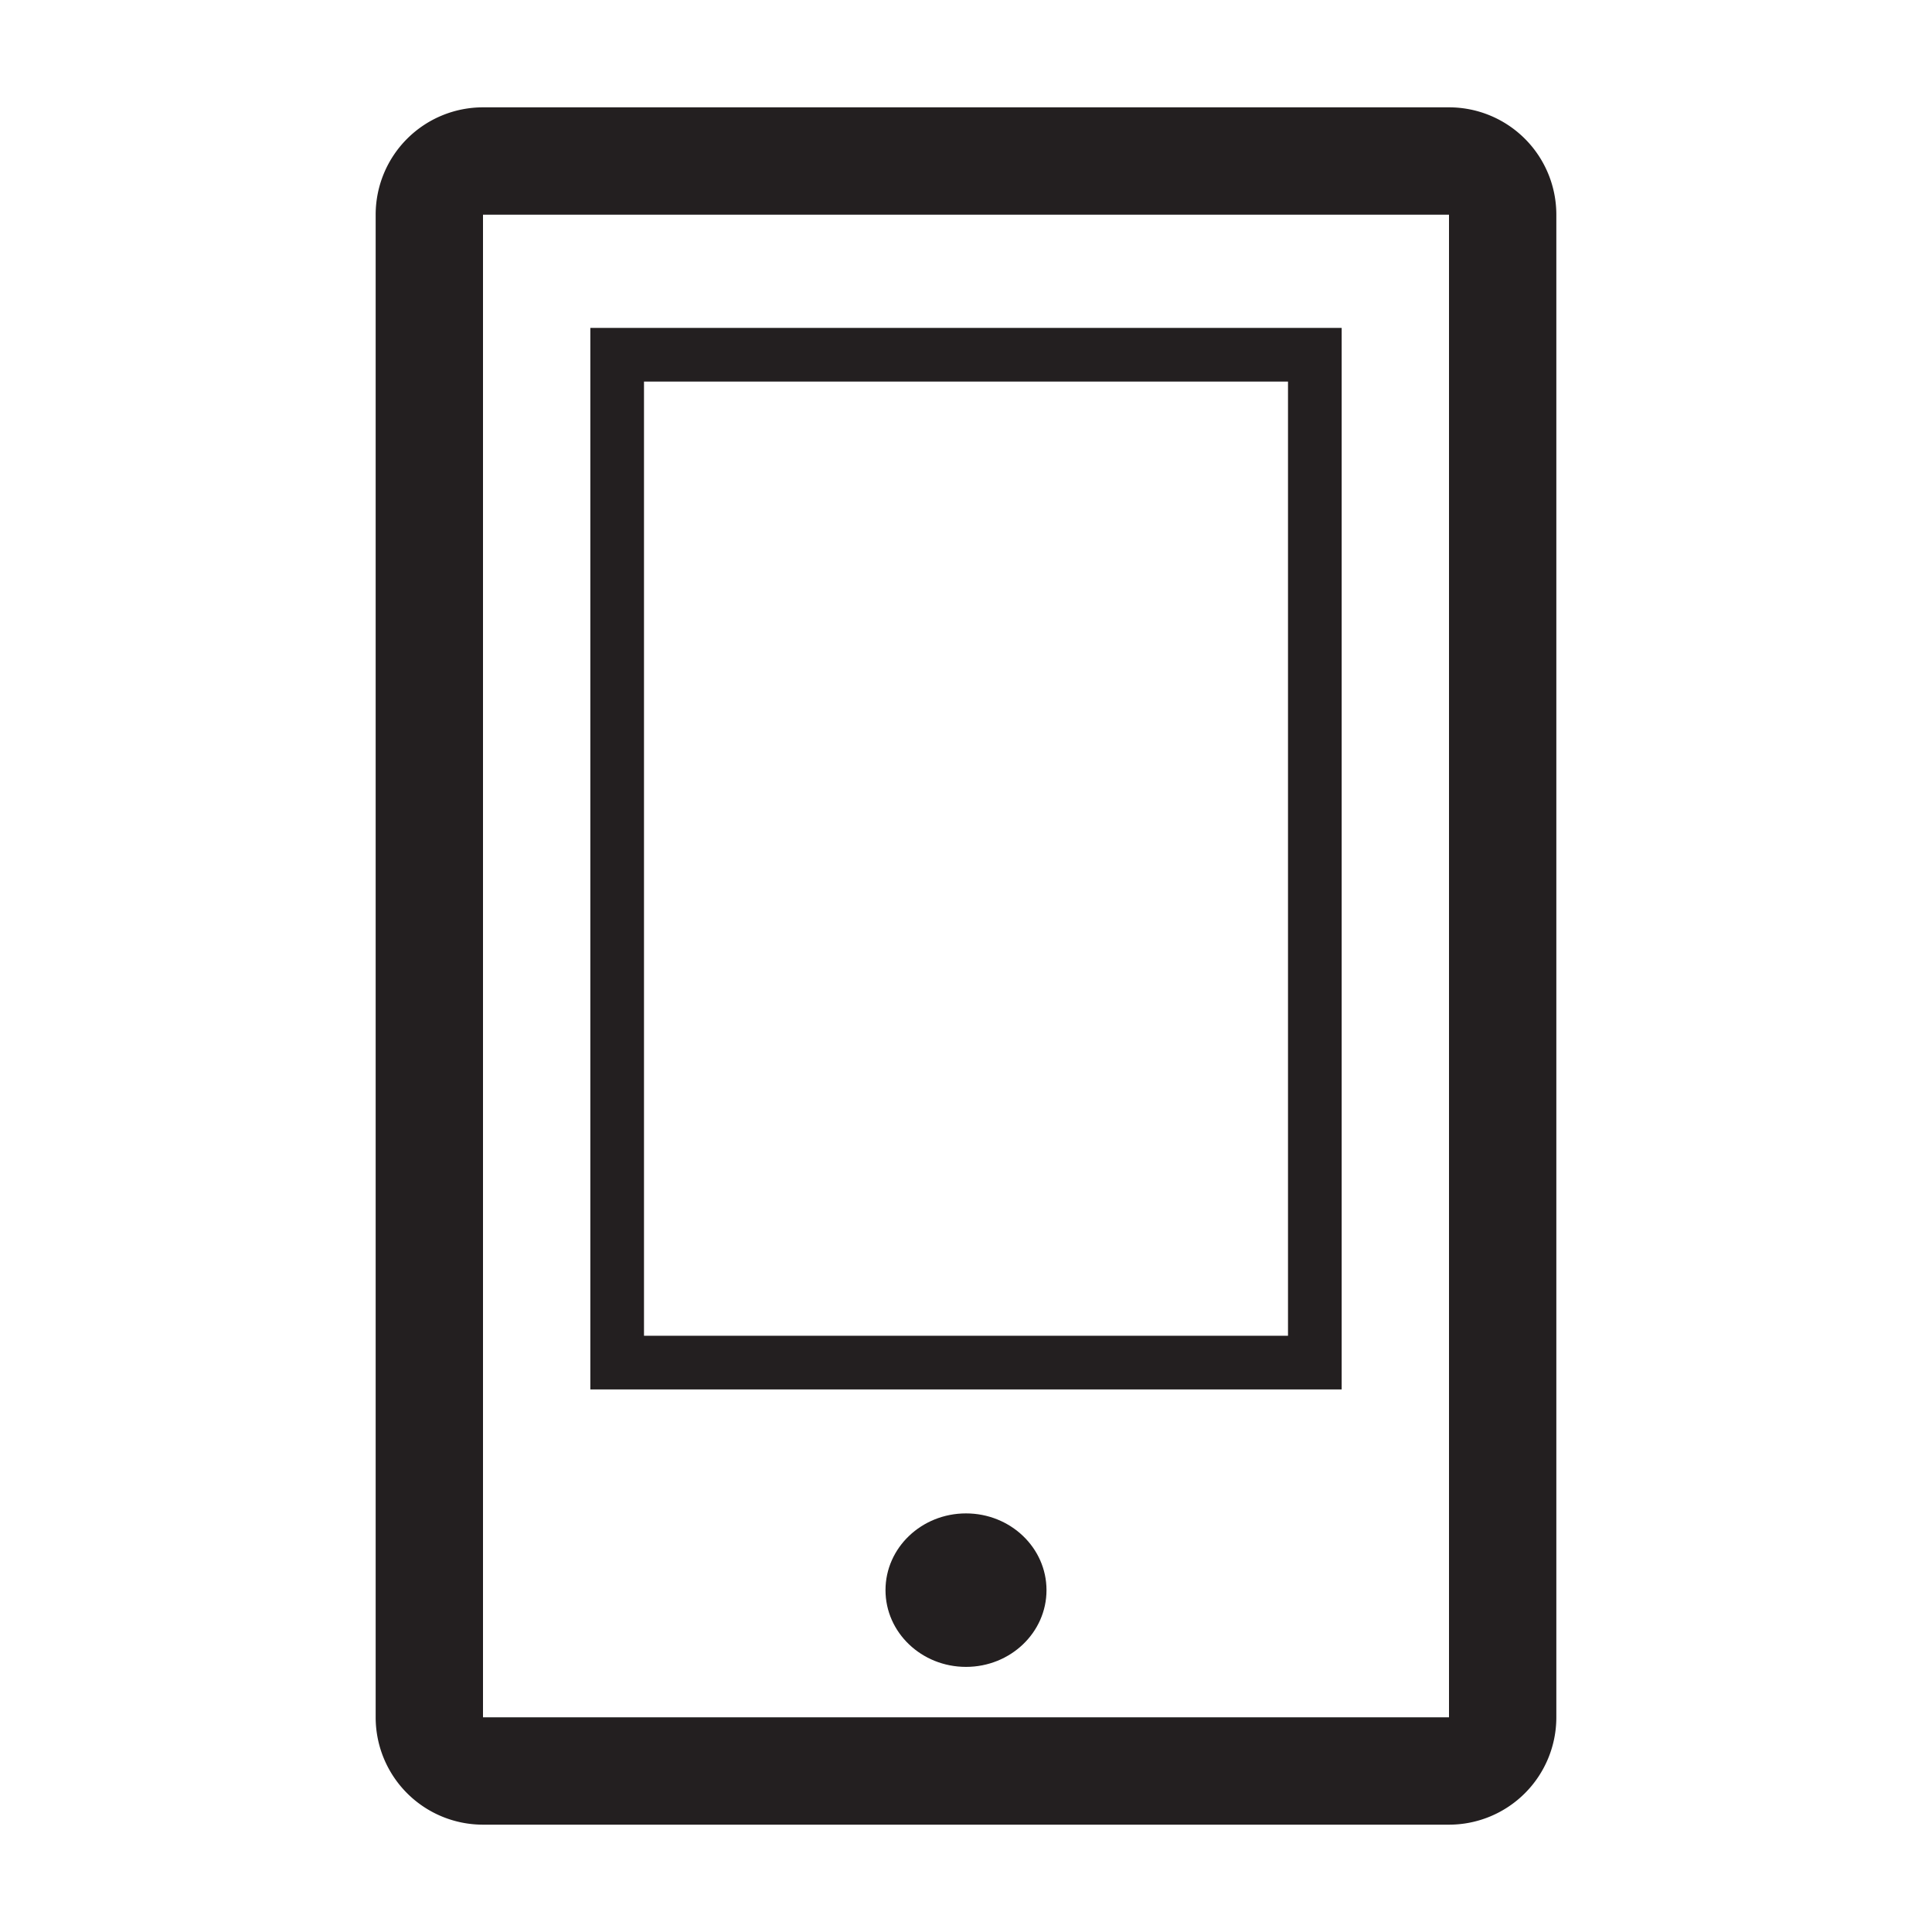 <svg id="Calque_1" data-name="Calque 1" xmlns="http://www.w3.org/2000/svg" viewBox="0 0 36 36"><defs><style>.cls-1{fill:#231f20;}</style></defs><title>A</title><path class="cls-1" d="M27,2H9A2,2,0,0,0,7,4V32a2,2,0,0,0,2,2H27a2,2,0,0,0,2-2V4A2,2,0,0,0,27,2Zm0,30H9V4H27Z"/><ellipse class="cls-1" cx="18" cy="29.63" rx="1.5" ry="1.43"/><path class="cls-1" d="M25,6.11H11V25.89H25ZM24,24.89H12V7.11H24Z"/></svg>